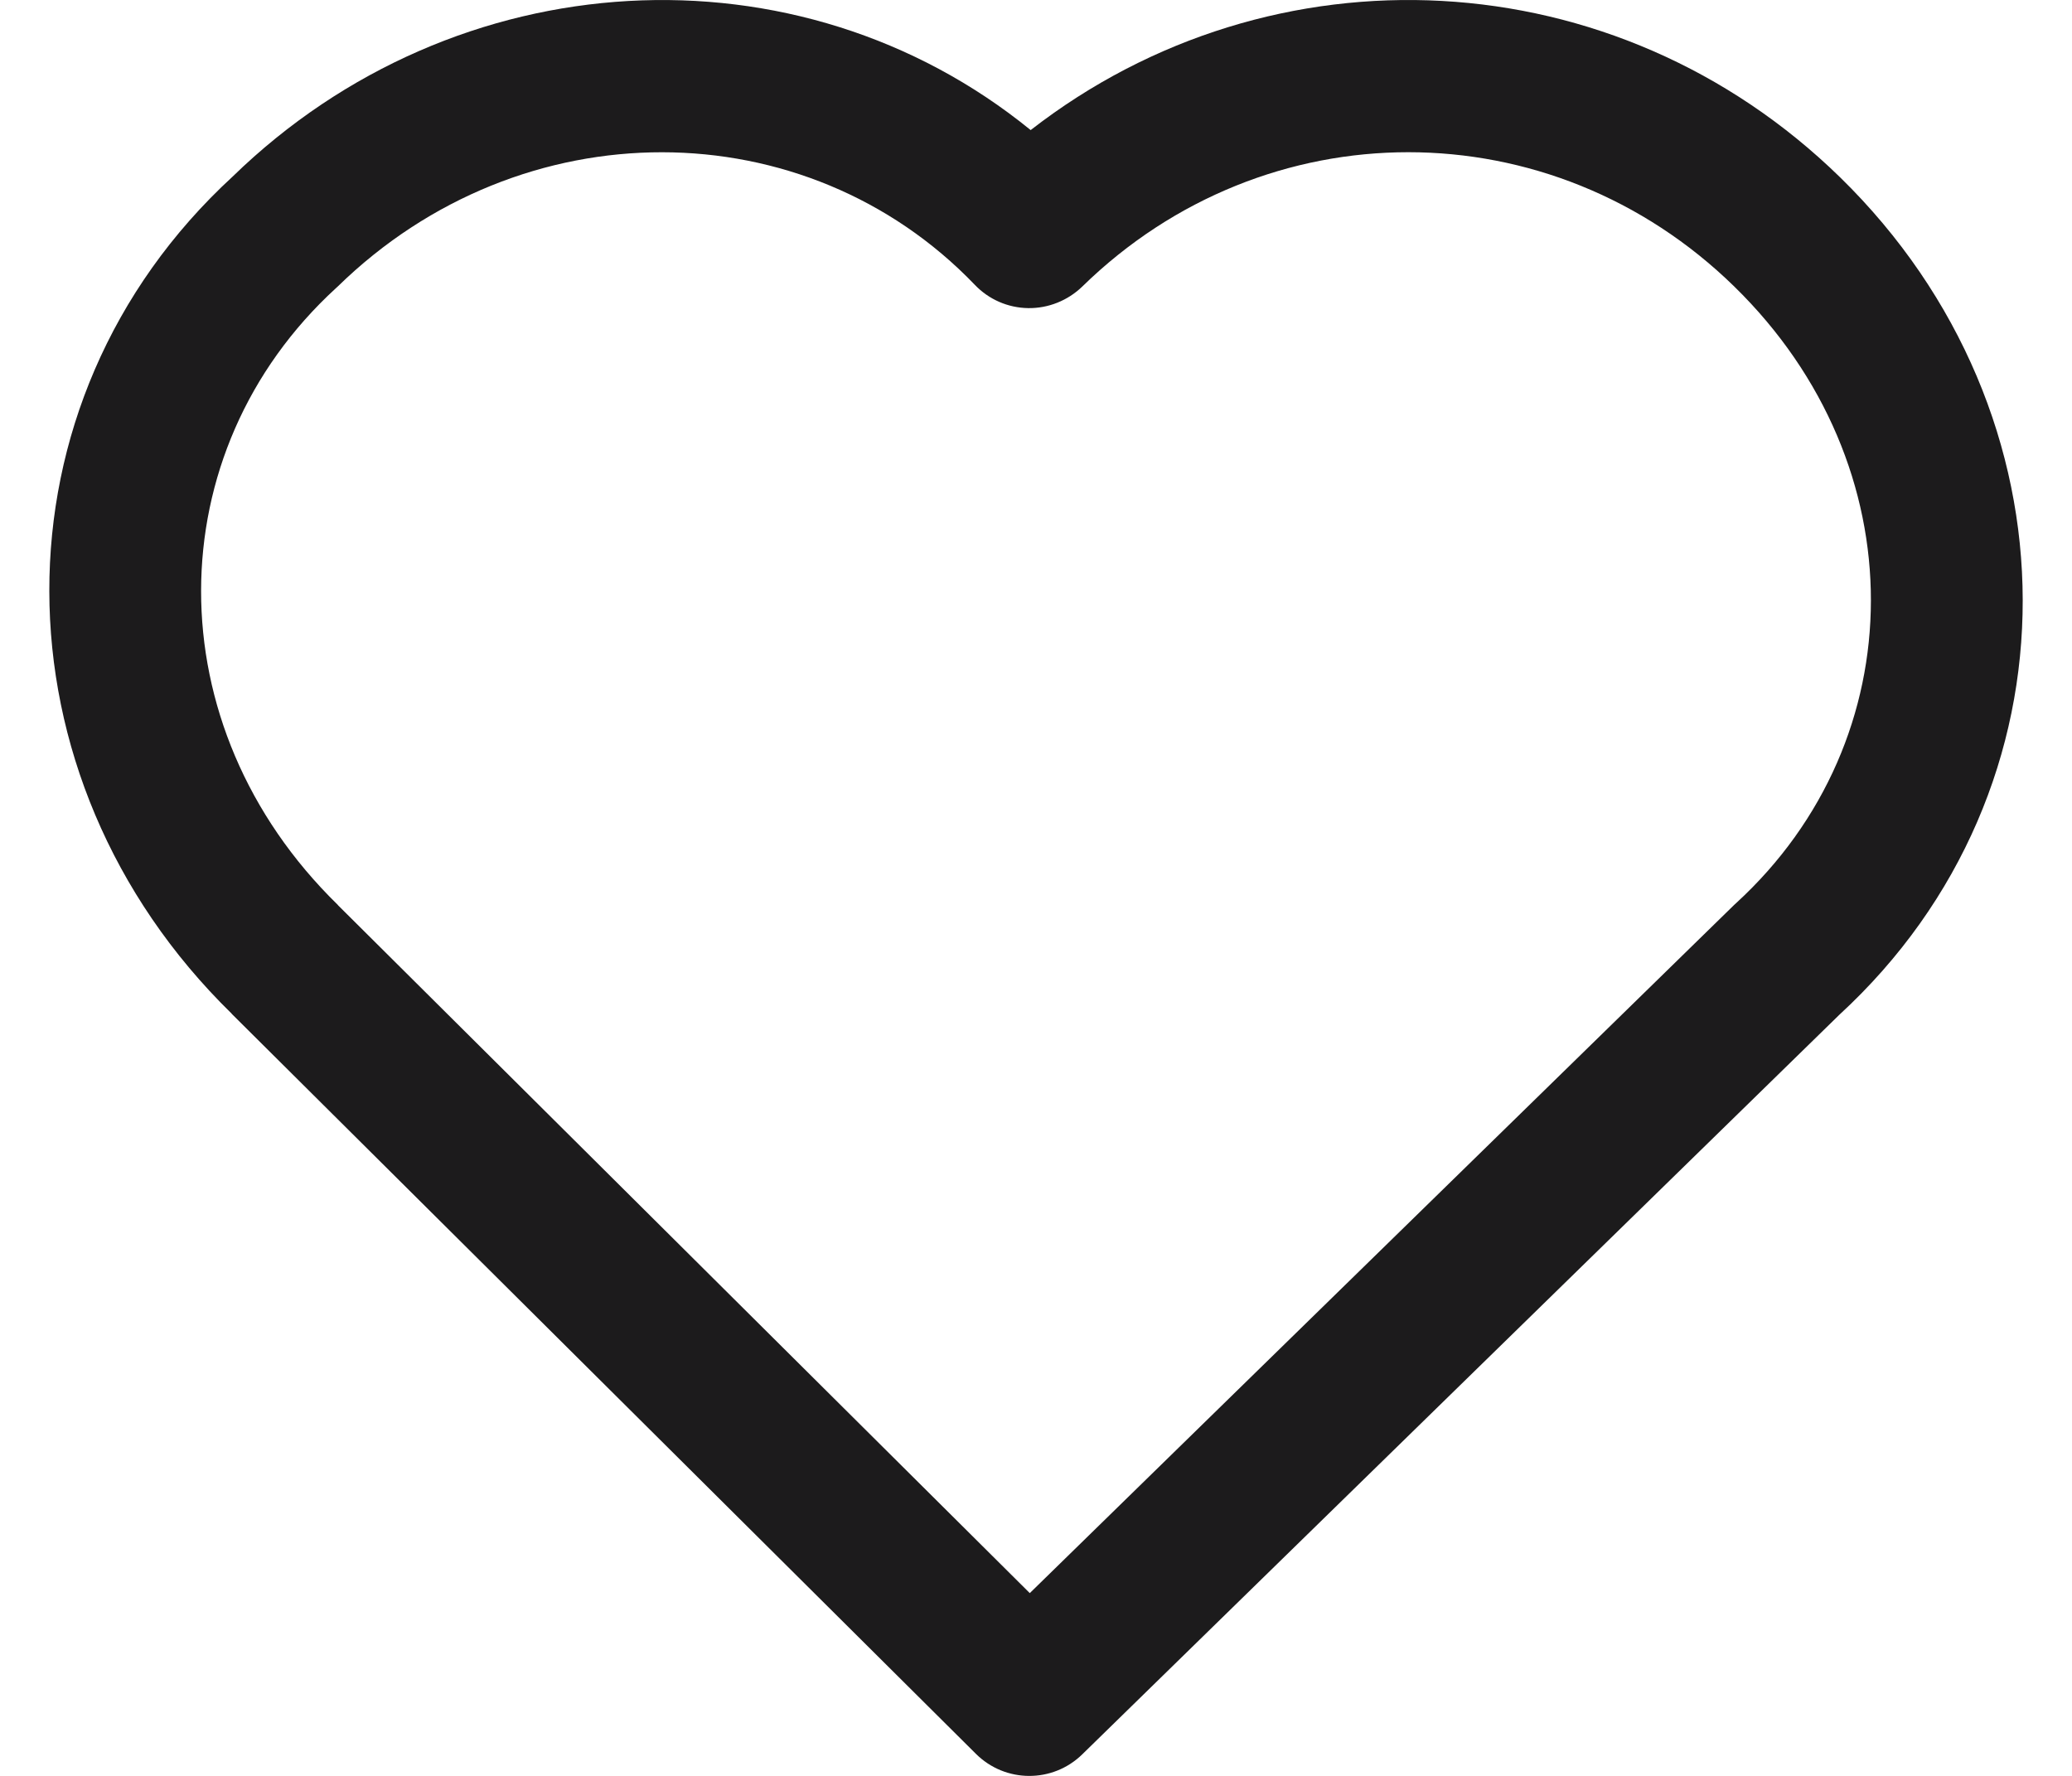 <svg width="14" height="12" viewBox="0 0 14 12" fill="none" xmlns="http://www.w3.org/2000/svg">
<path fill-rule="evenodd" clip-rule="evenodd" d="M6.586 1.924C5.446 0.737 3.527 0.72 2.282 1.936C2.278 1.94 2.274 1.944 2.27 1.947C1.062 3.054 1.044 4.905 2.282 6.114L2.285 6.118L6.958 10.765L11.718 6.114C11.722 6.111 11.726 6.107 11.73 6.103C12.938 4.997 12.956 3.145 11.718 1.936C10.48 0.726 8.551 0.726 7.313 1.936C7.215 2.031 7.083 2.084 6.947 2.082C6.81 2.08 6.68 2.023 6.586 1.924ZM6.964 0.879C5.396 -0.397 3.082 -0.276 1.572 1.193C-0.088 2.72 -0.069 5.252 1.565 6.849C1.565 6.85 1.566 6.851 1.566 6.851L6.594 11.851C6.793 12.049 7.113 12.05 7.313 11.854L12.428 6.857C14.089 5.329 14.069 2.797 12.434 1.199C10.915 -0.285 8.598 -0.391 6.964 0.879Z" fill="#1C1B1C"/>
</svg>
